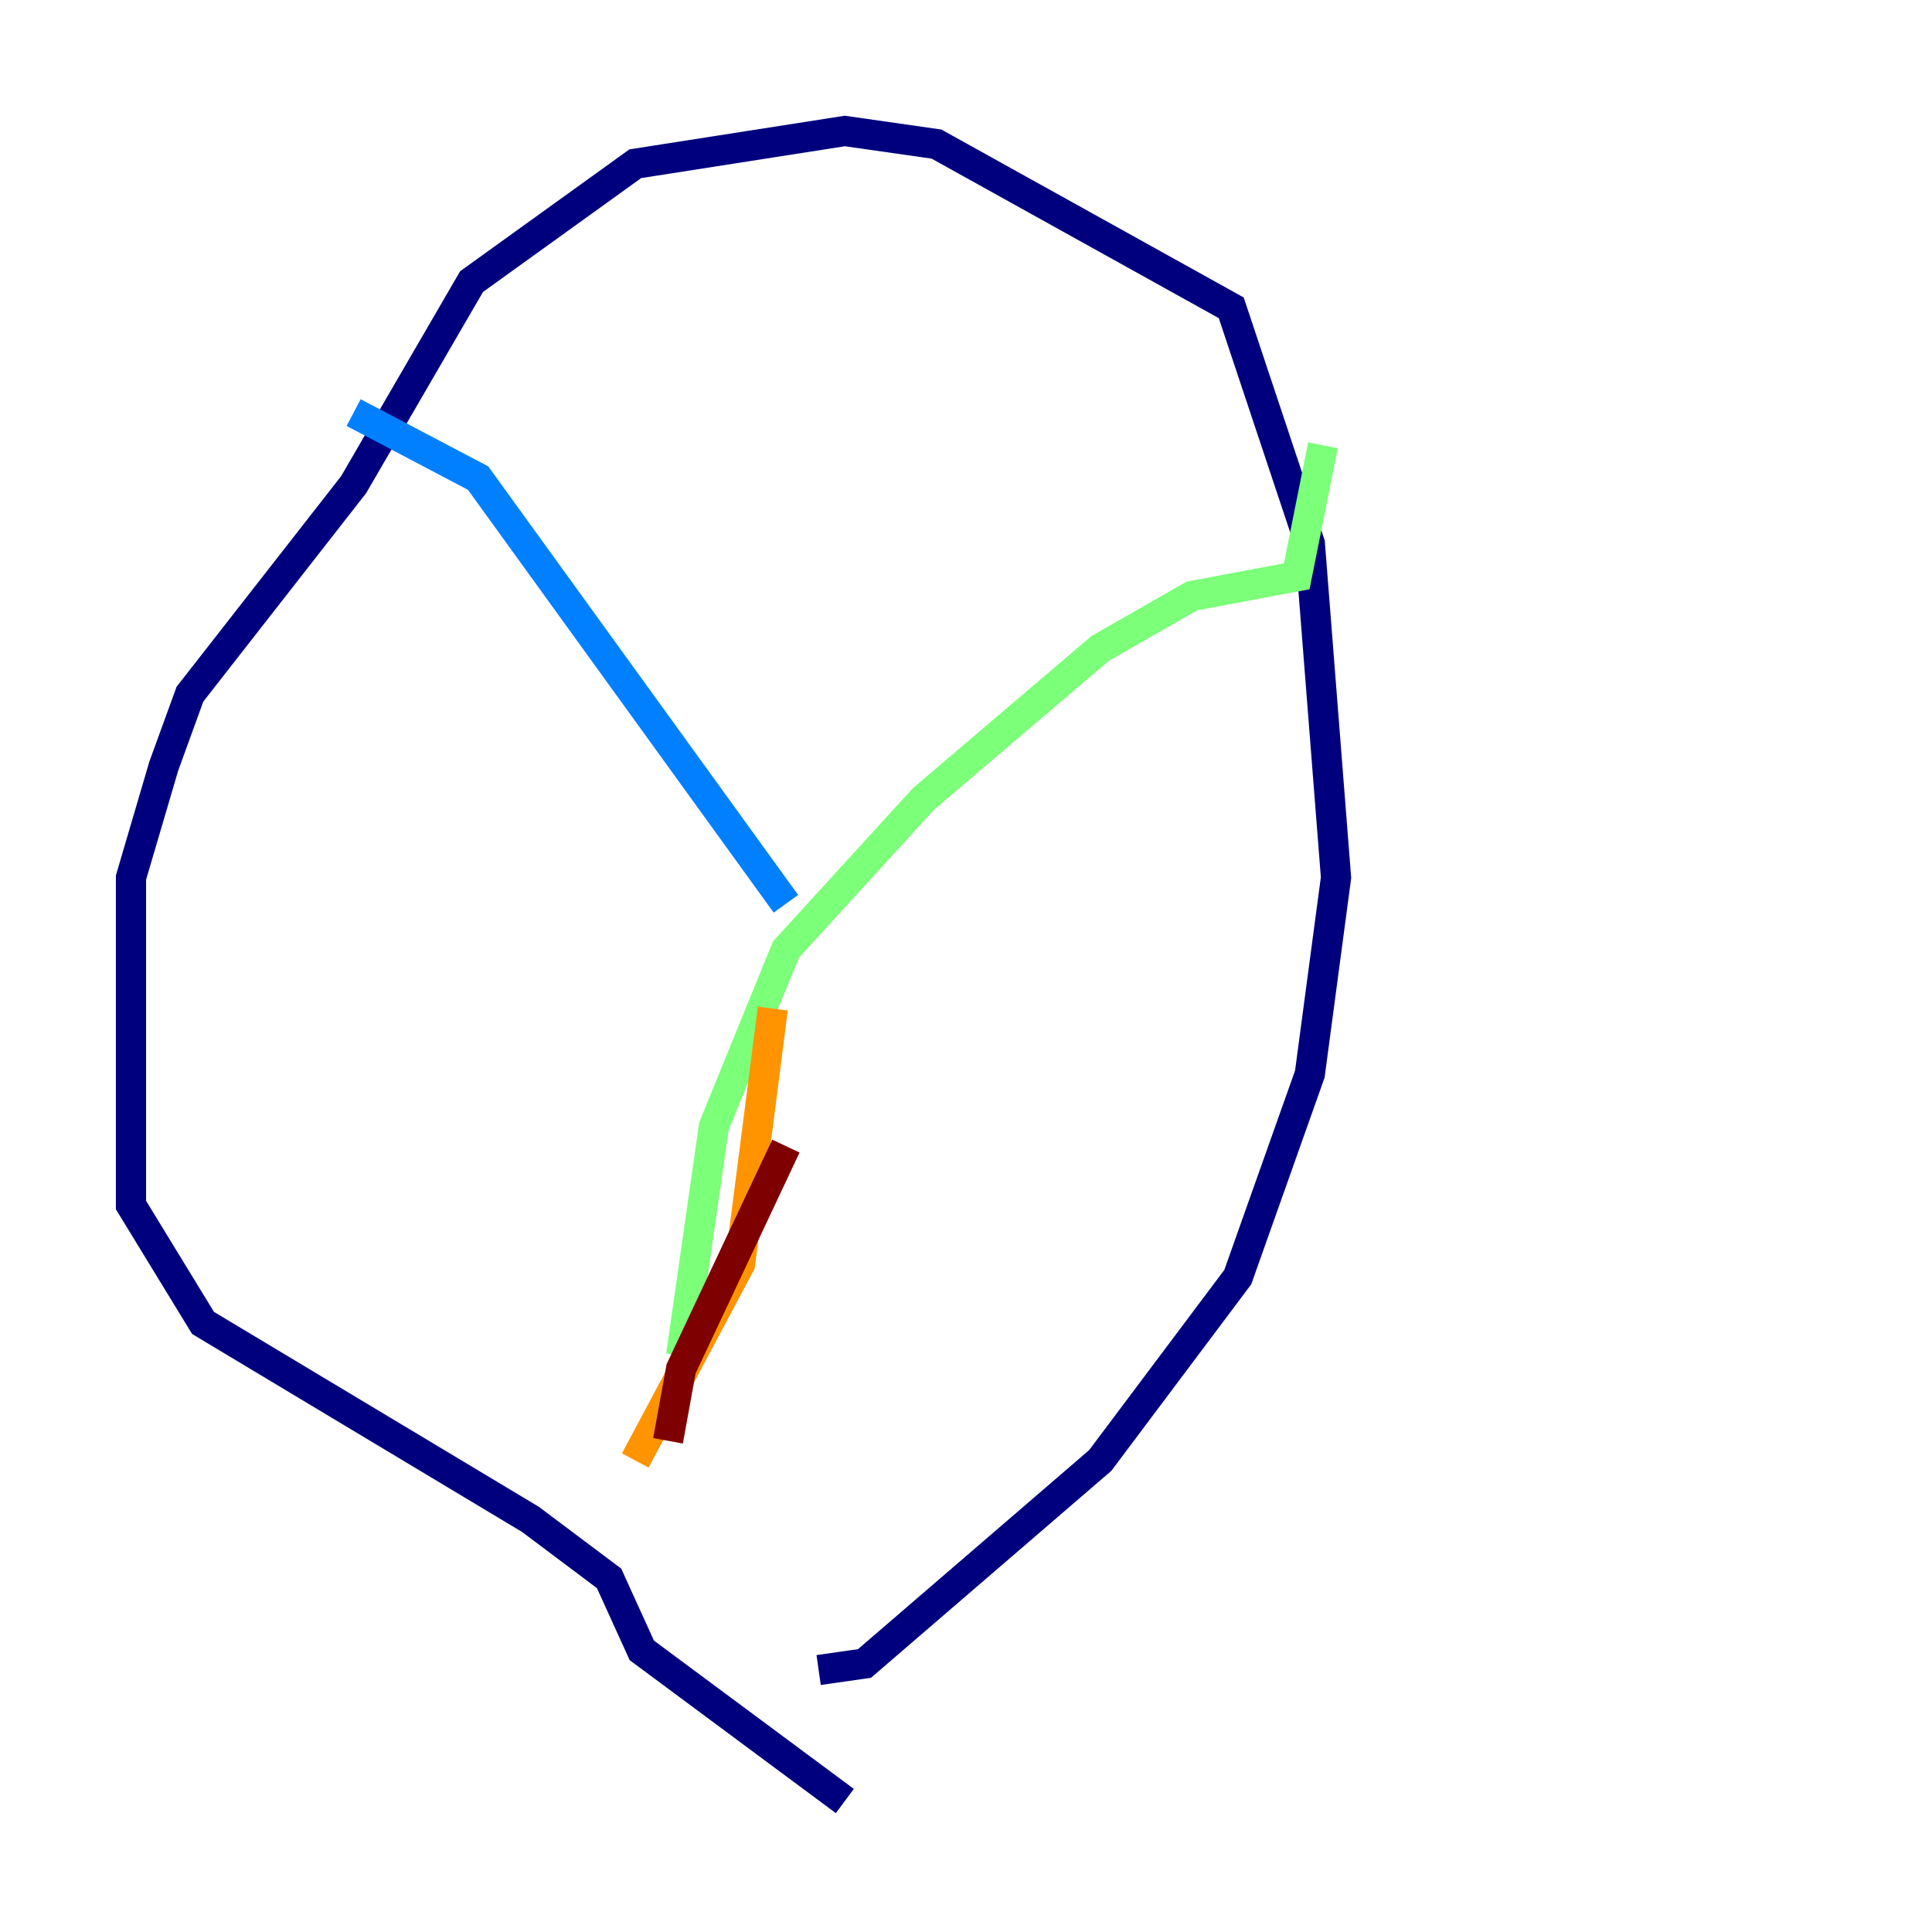 <?xml version="1.0" encoding="utf-8" ?>
<svg baseProfile="tiny" height="128" version="1.2" viewBox="0,0,128,128" width="128" xmlns="http://www.w3.org/2000/svg" xmlns:ev="http://www.w3.org/2001/xml-events" xmlns:xlink="http://www.w3.org/1999/xlink"><defs /><polyline fill="none" points="55.973,119.322 42.522,109.342 40.352,104.57 35.146,100.664 13.451,87.647 8.678,79.837 8.678,58.142 10.848,50.766 12.583,45.993 23.43,32.108 31.241,18.658 42.088,10.848 55.973,8.678 62.047,9.546 81.573,20.393 86.78,36.014 88.515,58.142 86.78,71.159 82.007,84.61 72.895,96.759 57.275,110.21 54.237,110.644" stroke="#00007f" stroke-width="2" /><polyline fill="none" points="23.43,27.336 31.675,31.675 52.068,59.878" stroke="#0080ff" stroke-width="2" /><polyline fill="none" points="87.647,29.505 85.912,38.183 78.969,39.485 72.895,42.956 61.18,52.936 52.068,62.915 47.295,74.63 45.125,89.817" stroke="#7cff79" stroke-width="2" /><polyline fill="none" points="51.2,66.82 49.031,83.742 42.088,96.759" stroke="#ff9400" stroke-width="2" /><polyline fill="none" points="52.068,75.932 45.125,90.685 44.258,95.458" stroke="#7f0000" stroke-width="2" /></svg>